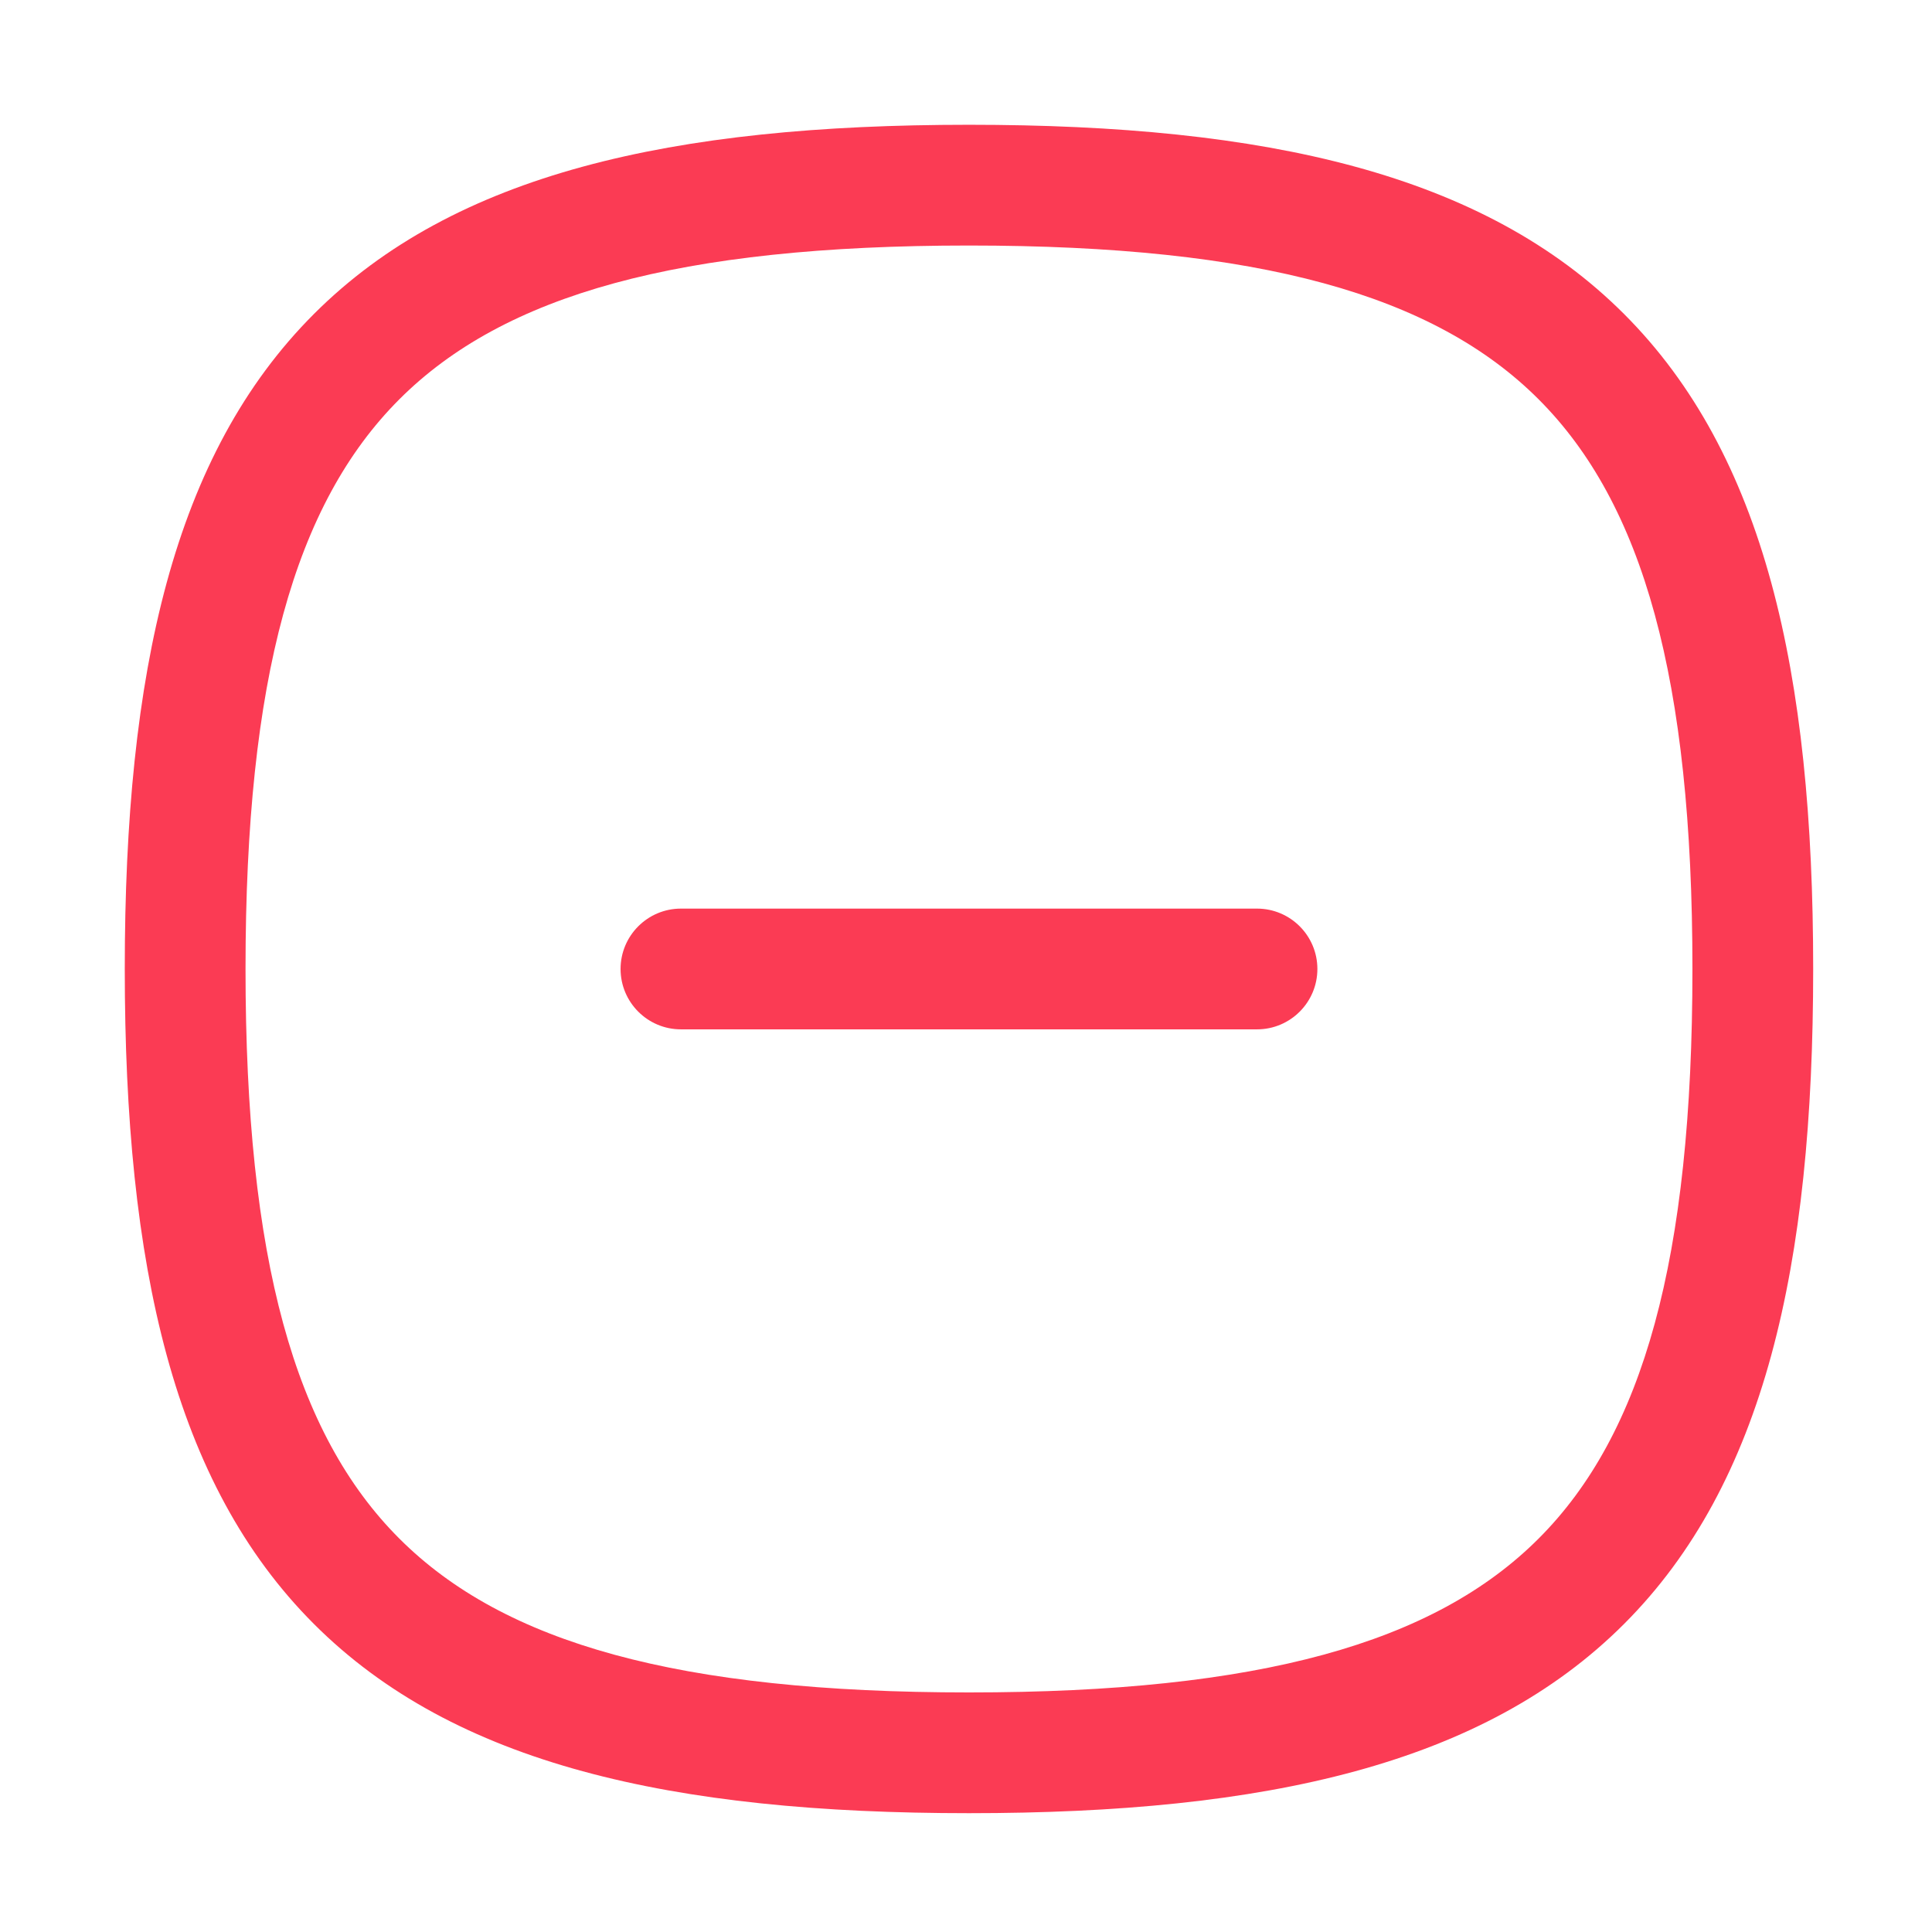 <svg width="24" height="24" viewBox="0 0 24 24" fill="none" xmlns="http://www.w3.org/2000/svg">
<path fill-rule="evenodd" clip-rule="evenodd" d="M7.709 12.037C7.709 11.623 8.045 11.287 8.459 11.287H15.615C16.029 11.287 16.365 11.623 16.365 12.037C16.365 12.451 16.029 12.787 15.615 12.787H8.459C8.045 12.787 7.709 12.451 7.709 12.037Z" fill="#FB3B54"/>
<path fill-rule="evenodd" clip-rule="evenodd" d="M4.961 4.96C3.661 6.26 3.05 8.427 3.05 12.037C3.05 15.646 3.661 17.814 4.961 19.113C6.26 20.412 8.427 21.024 12.037 21.024C15.646 21.024 17.814 20.412 19.113 19.113C20.412 17.814 21.024 15.646 21.024 12.037C21.024 8.427 20.412 6.26 19.113 4.96C17.814 3.661 15.646 3.05 12.037 3.05C8.427 3.05 6.26 3.661 4.961 4.96ZM3.9 3.9C5.644 2.156 8.344 1.55 12.037 1.55C15.729 1.55 18.43 2.156 20.174 3.9C21.918 5.644 22.524 8.344 22.524 12.037C22.524 15.729 21.918 18.43 20.174 20.174C18.43 21.918 15.729 22.524 12.037 22.524C8.344 22.524 5.644 21.918 3.9 20.174C2.156 18.43 1.55 15.729 1.55 12.037C1.55 8.344 2.156 5.644 3.9 3.9Z" fill="#FB3B54"/>
</svg>
